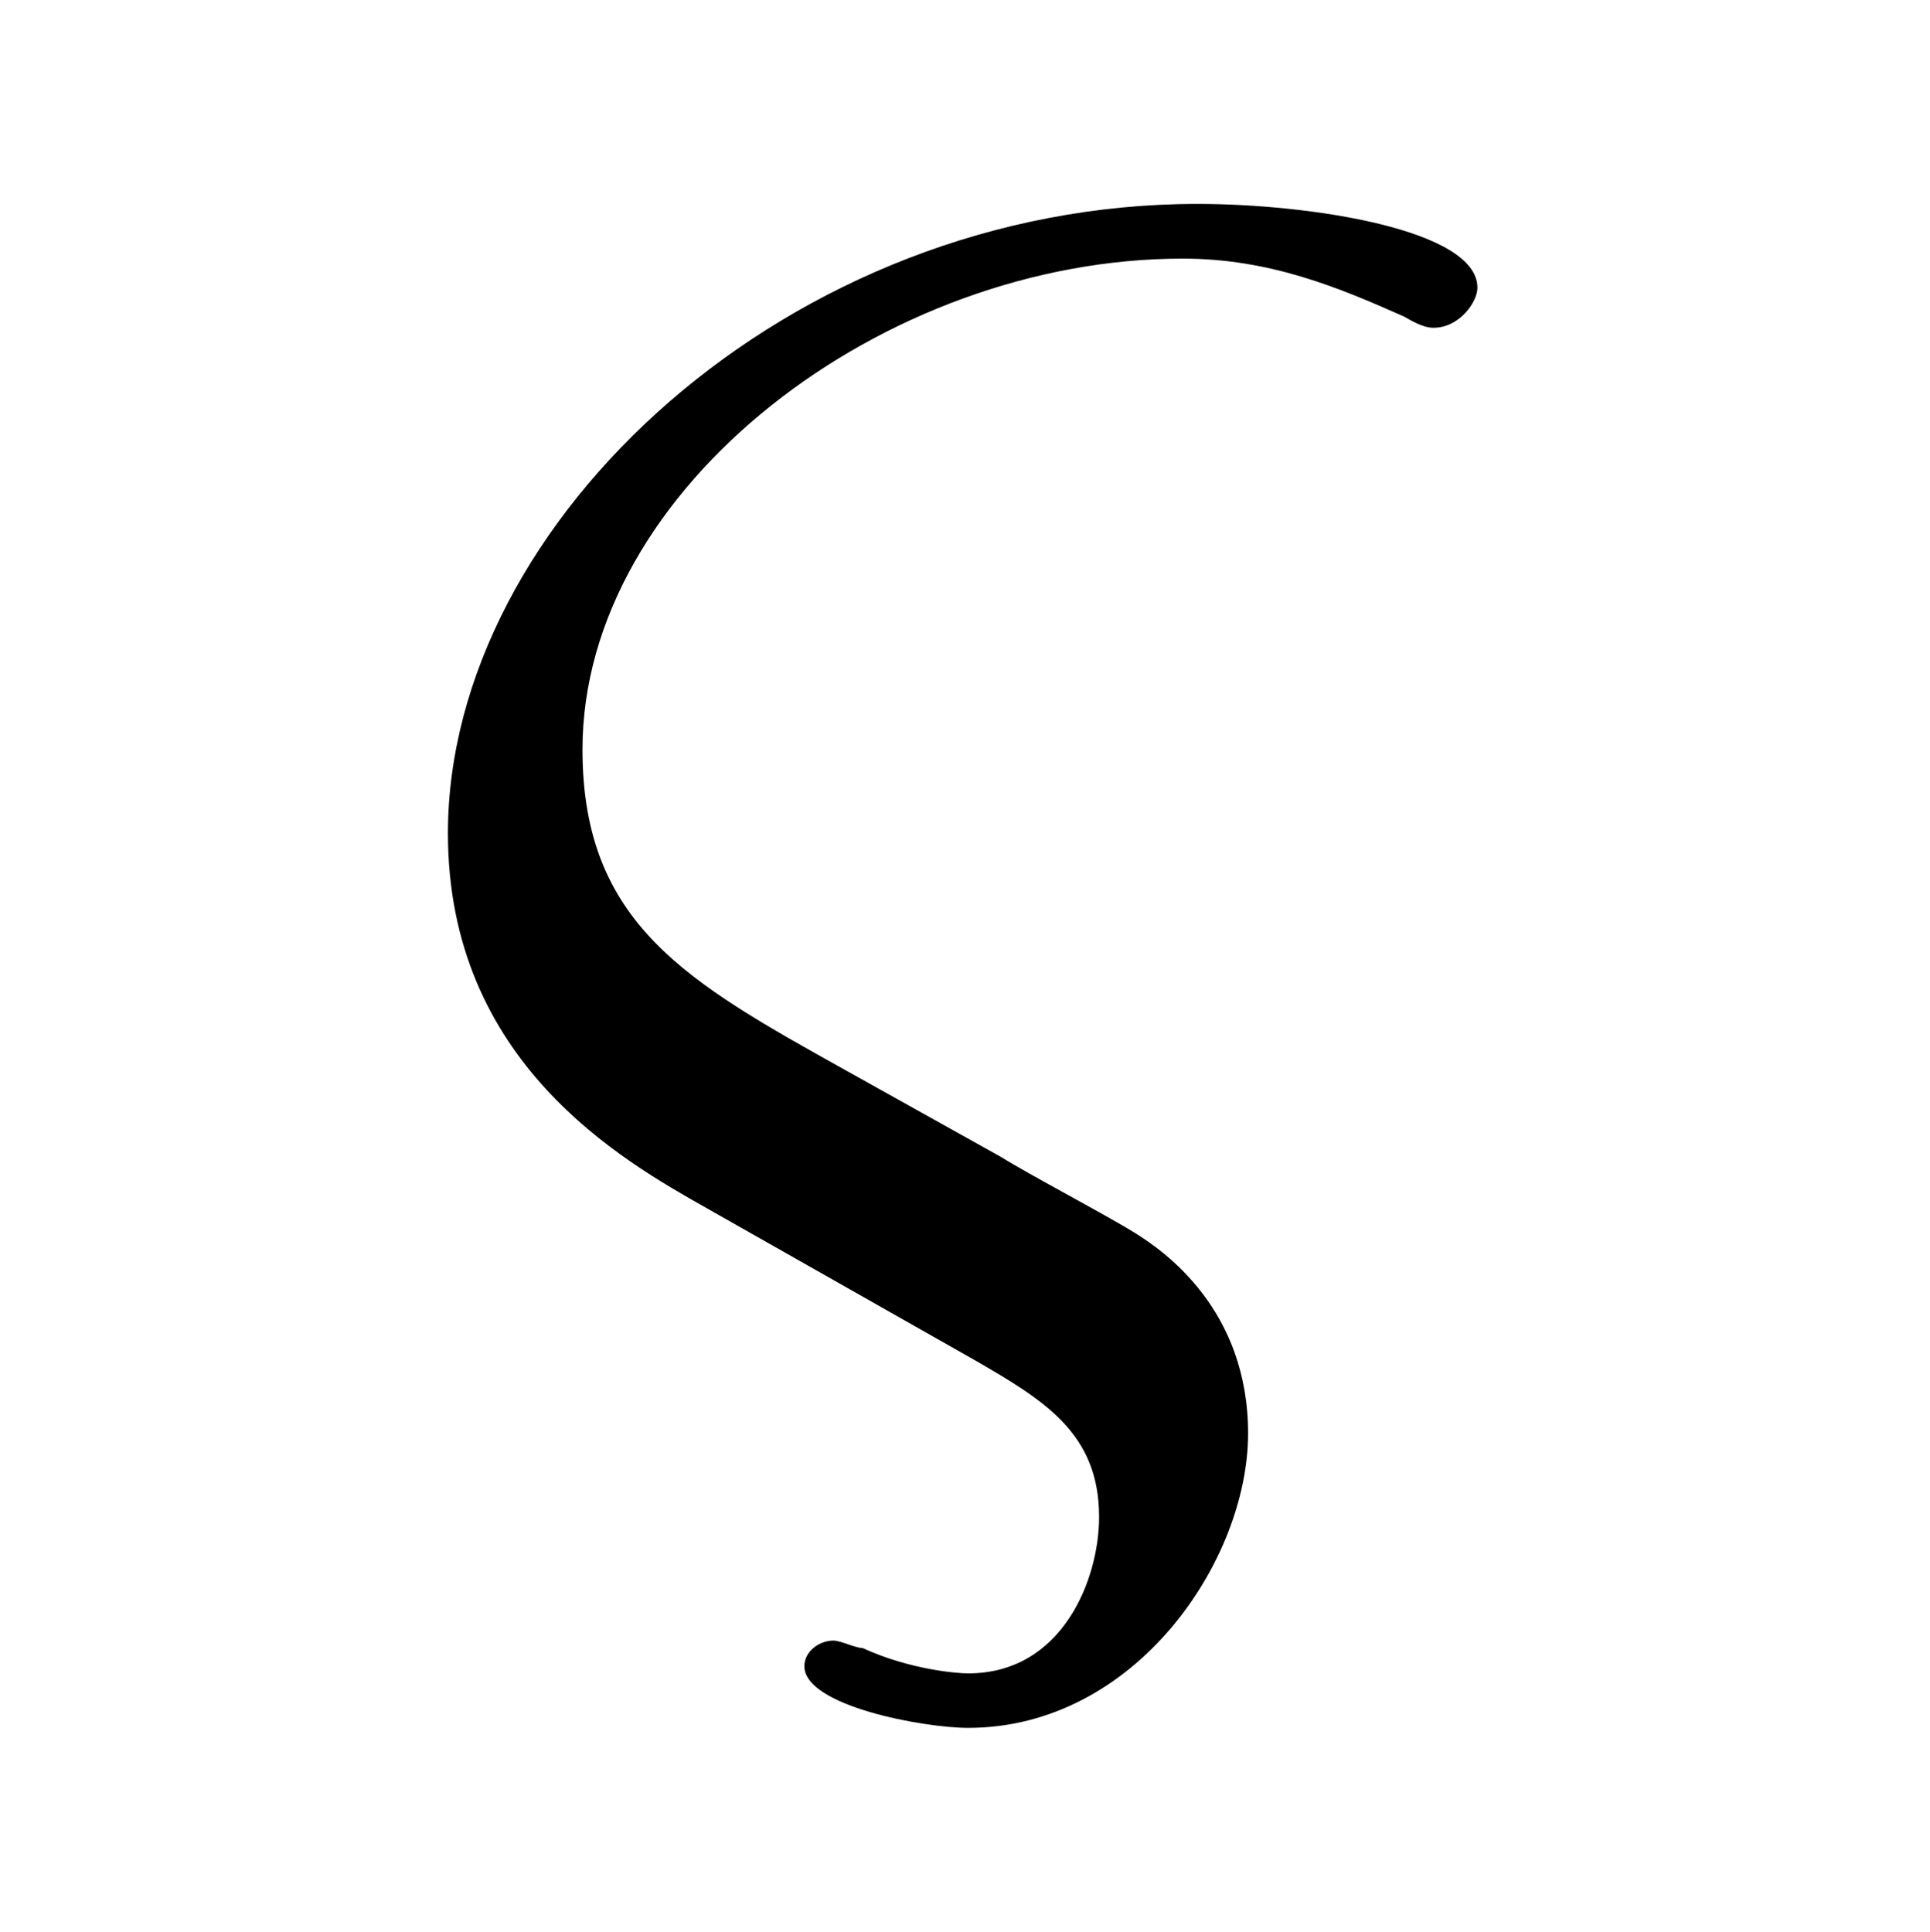 <?xml version="1.0" encoding="UTF-8"?>
<svg xmlns="http://www.w3.org/2000/svg" xmlns:xlink="http://www.w3.org/1999/xlink" width="8.29pt" height="8.3pt" viewBox="0 0 8.29 8.3" version="1.1">
<defs>
<g>
<symbol overflow="visible" id="glyph0-0">
<path style="stroke:none;" d=""/>
</symbol>
<symbol overflow="visible" id="glyph0-1">
<path style="stroke:none;" d="M 2.641 -0.297 C 2.938 -0.125 3.172 0.016 3.172 0.375 C 3.172 0.641 3.016 1.047 2.609 1.047 C 2.562 1.047 2.359 1.031 2.156 0.938 C 2.125 0.938 2.062 0.906 2.031 0.906 C 1.969 0.906 1.906 0.953 1.906 1.016 C 1.906 1.188 2.422 1.281 2.609 1.281 C 3.328 1.281 3.812 0.562 3.812 0.016 C 3.812 -0.516 3.453 -0.766 3.328 -0.844 C 3.203 -0.922 2.875 -1.094 2.75 -1.172 L 2.078 -1.547 C 1.406 -1.922 0.953 -2.172 0.953 -2.922 C 0.953 -4.047 2.25 -5.031 3.531 -5.031 C 3.906 -5.031 4.203 -4.906 4.484 -4.781 C 4.562 -4.734 4.594 -4.734 4.609 -4.734 C 4.719 -4.734 4.797 -4.844 4.797 -4.906 C 4.797 -5.156 4.078 -5.266 3.594 -5.266 C 1.844 -5.266 0.375 -3.906 0.375 -2.562 C 0.375 -1.578 1.125 -1.156 1.484 -0.953 Z M 2.641 -0.297 "/>
</symbol>
</g>
</defs>
<g id="surface1">
<g style="fill:rgb(0%,0%,0%);fill-opacity:1;">
  <use xlink:href="#glyph0-1" x="1.549" y="6.142"/>
</g>
</g>
</svg>
